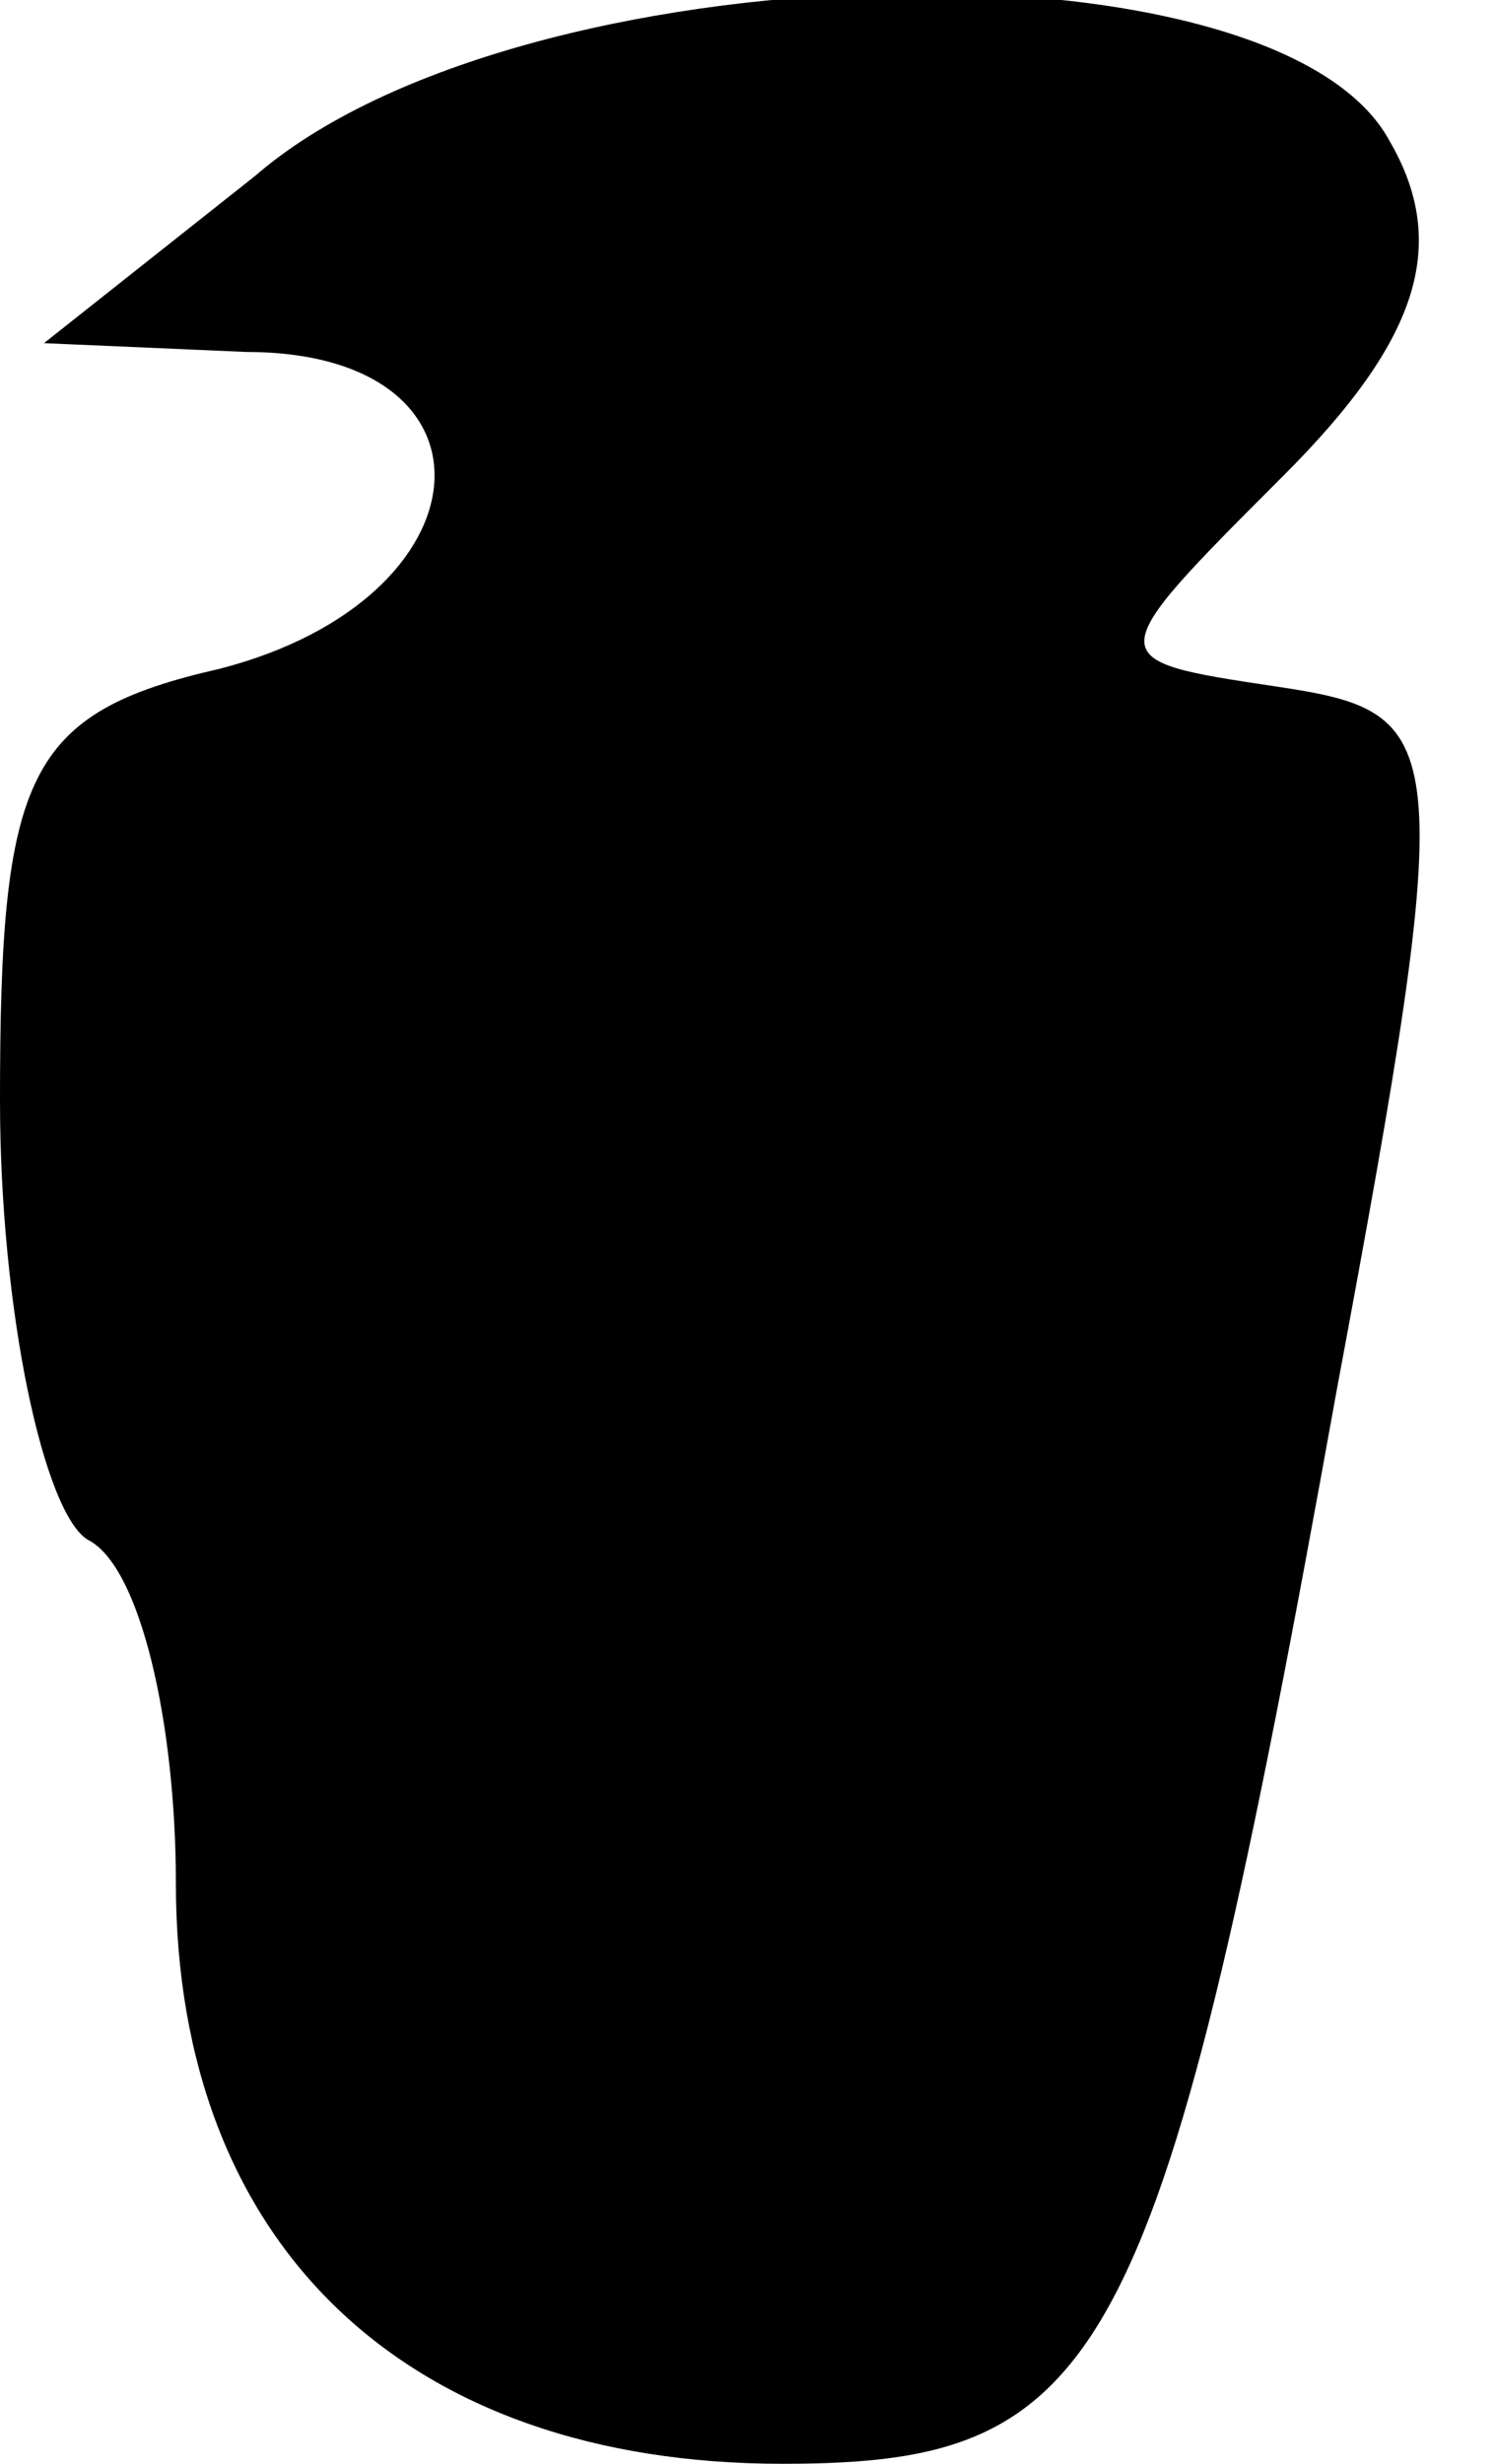 <?xml version="1.0" standalone="no"?>
<!DOCTYPE svg PUBLIC "-//W3C//DTD SVG 20010904//EN"
 "http://www.w3.org/TR/2001/REC-SVG-20010904/DTD/svg10.dtd">
<svg version="1.0" xmlns="http://www.w3.org/2000/svg"
 width="17pt" height="28pt" viewBox="0 0 17 28"
 preserveAspectRatio="xMidYMid meet">
<g transform="translate(0,28) scale(0.1,-0.1)"
fill="#000000" stroke="none">
<path fill="#000000" stroke="none" d="M29 260 l-24 -19 23 -1 c30 0 28 -28
-3 -36 -22 -5 -25 -12 -25 -49 0 -24 5 -47 10 -50 6 -3 10 -21 10 -39 0 -41
26 -66 69 -66 37 0 43 11 63 122 14 75 13 77 -7 80 -20 3 -20 3 1 24 15 15 19
26 12 38 -13 24 -99 22 -129 -4z"/>
</g>
</svg>
